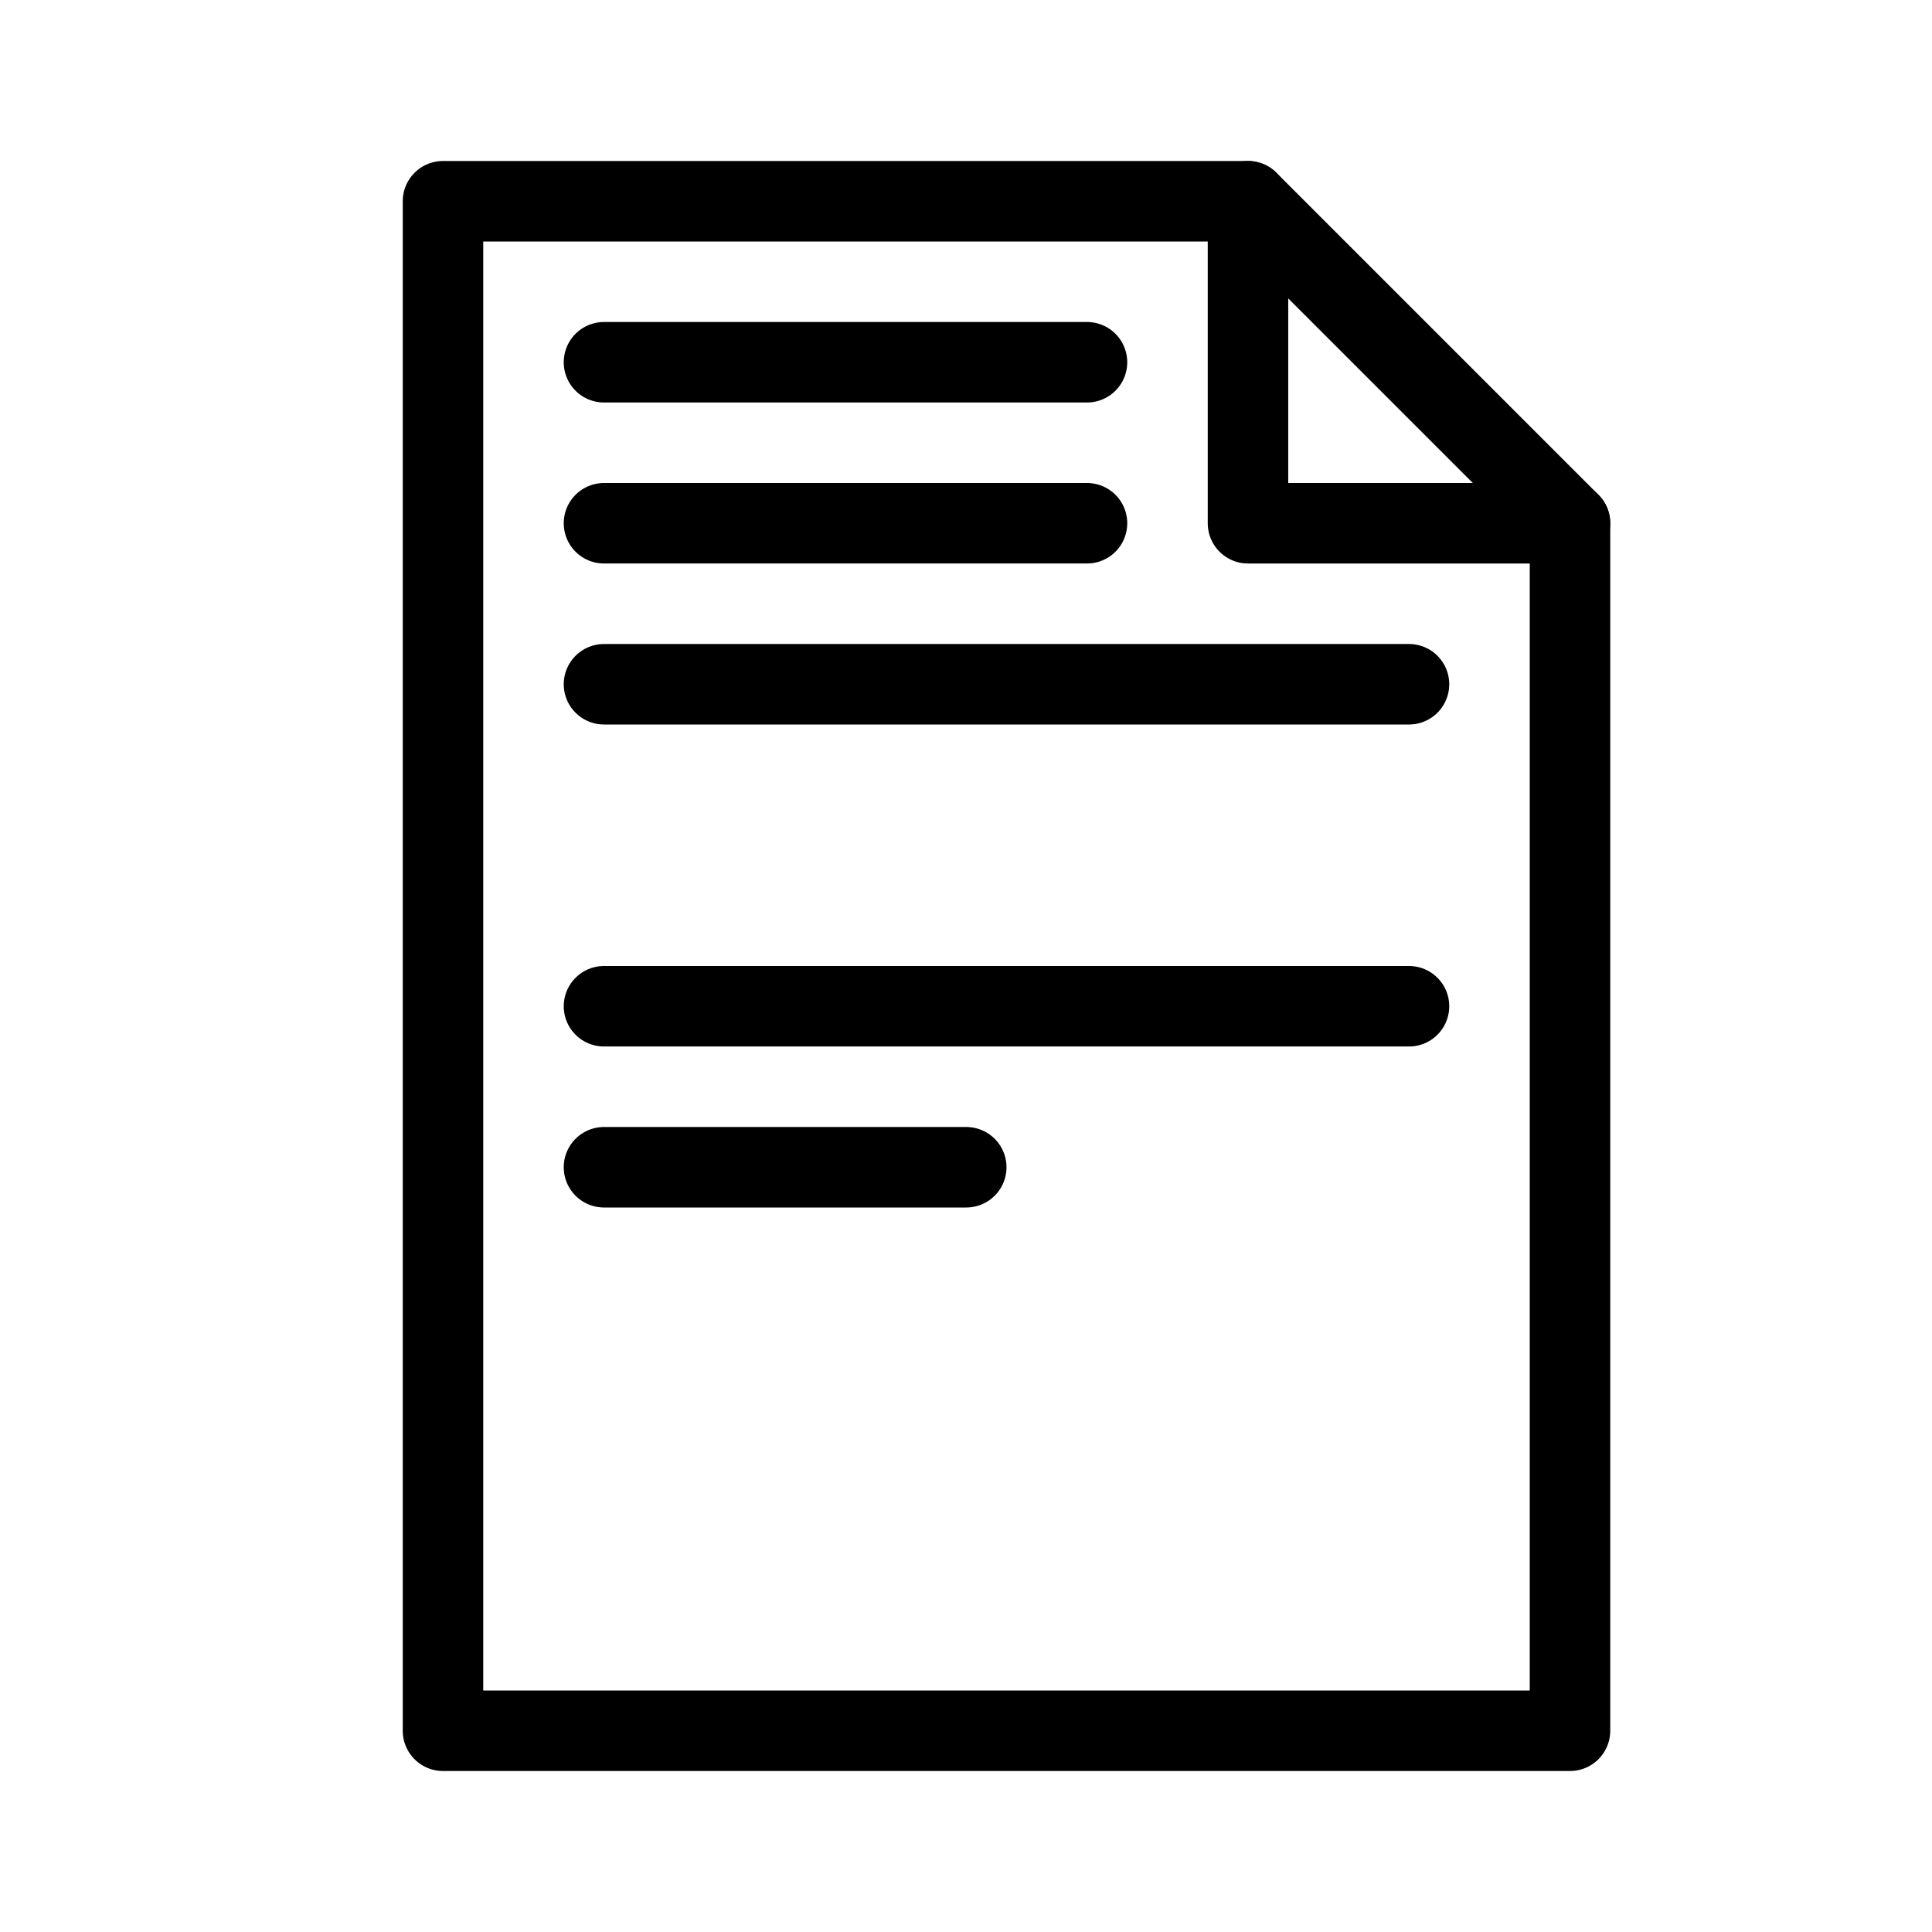 <?xml version="1.0" encoding="UTF-8" standalone="no"?><!DOCTYPE svg PUBLIC "-//W3C//DTD SVG 1.1//EN" "http://www.w3.org/Graphics/SVG/1.1/DTD/svg11.dtd"><svg width="100%" height="100%" viewBox="0 0 24 24" version="1.1" xmlns="http://www.w3.org/2000/svg" xmlns:xlink="http://www.w3.org/1999/xlink" xml:space="preserve" xmlns:serif="http://www.serif.com/" style="fill-rule:evenodd;clip-rule:evenodd;stroke-linecap:round;stroke-linejoin:round;stroke-miterlimit:1.5;"><rect id="object.thin.document" x="0.003" y="0" width="24" height="24" style="fill:none;"/><path d="M5.503,2.5l0,19l14,0l0,-15l-4,-4l-10,0Z" style="fill:none;stroke:#000;stroke-width:1px;"/><path d="M15.503,2.5l0,4l4,0" style="fill:none;stroke:#000;stroke-width:1px;"/><path d="M7.503,4.5l6,0" style="fill:none;stroke:#000;stroke-width:1px;"/><path d="M7.503,6.5l6,0" style="fill:none;stroke:#000;stroke-width:1px;"/><path d="M7.503,8.5l10,0" style="fill:none;stroke:#000;stroke-width:1px;"/><path d="M7.503,12.5l10,0" style="fill:none;stroke:#000;stroke-width:1px;"/><path d="M7.503,14.5l4.5,0" style="fill:none;stroke:#000;stroke-width:1px;"/></svg>